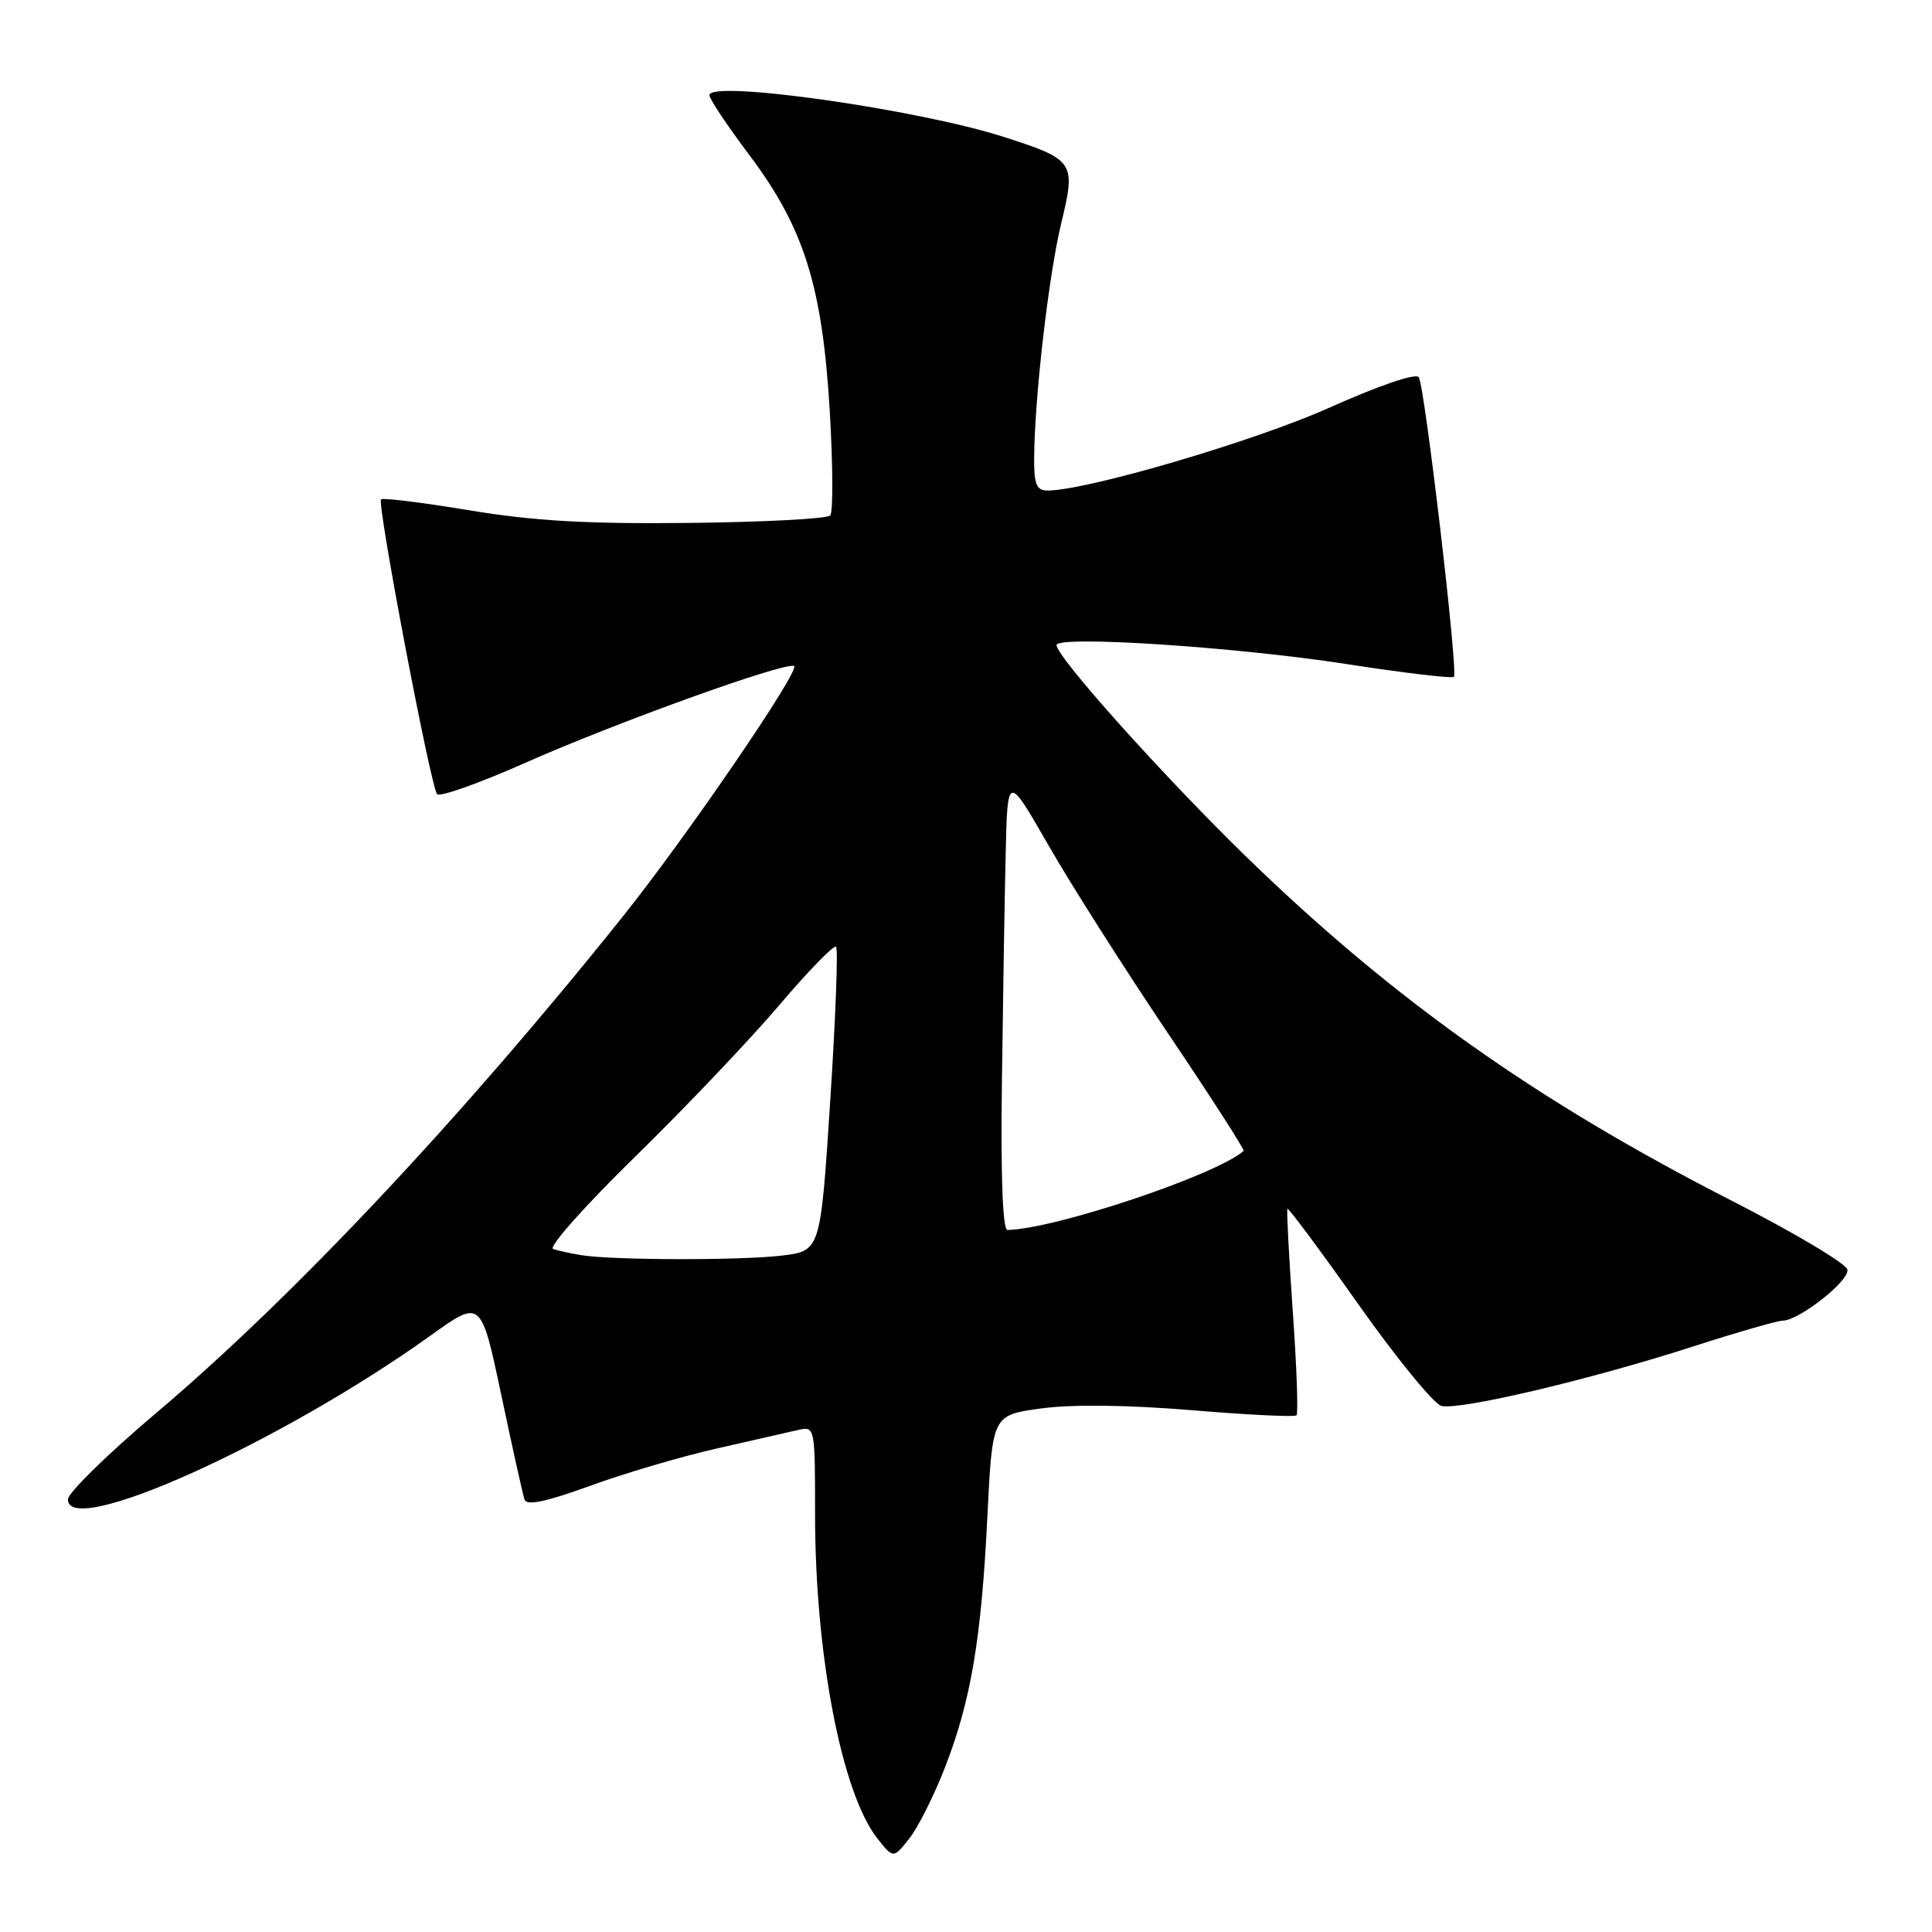 <?xml version="1.0" encoding="UTF-8" standalone="no"?>
<!DOCTYPE svg PUBLIC "-//W3C//DTD SVG 1.1//EN" "http://www.w3.org/Graphics/SVG/1.1/DTD/svg11.dtd" >
<svg xmlns="http://www.w3.org/2000/svg" xmlns:xlink="http://www.w3.org/1999/xlink" version="1.1" viewBox="0 0 256 256">
 <g >
 <path fill="currentColor"
d=" M 125.22 234.18 C 128.66 225.33 130.04 217.19 130.84 200.80 C 131.50 187.50 131.50 187.50 138.00 186.62 C 142.09 186.07 149.49 186.16 157.93 186.86 C 165.31 187.48 171.55 187.78 171.79 187.54 C 172.04 187.29 171.82 181.11 171.30 173.80 C 170.79 166.48 170.47 160.35 170.59 160.18 C 170.72 160.00 174.95 165.69 179.99 172.83 C 185.04 179.97 189.99 186.03 190.99 186.29 C 193.35 186.90 210.62 182.84 224.23 178.45 C 230.13 176.55 235.51 175.00 236.18 175.00 C 238.36 175.00 245.09 169.71 244.79 168.23 C 244.63 167.44 237.72 163.32 229.44 159.09 C 203.53 145.85 184.55 132.40 165.15 113.54 C 154.15 102.83 140.00 87.05 140.00 85.48 C 140.00 84.17 163.76 85.72 178.35 87.98 C 185.97 89.16 192.41 89.93 192.65 89.68 C 193.24 89.09 188.80 51.30 188.00 49.99 C 187.63 49.40 182.82 51.04 176.15 54.02 C 166.21 58.47 143.98 65.00 138.78 65.00 C 137.35 65.00 137.01 64.16 137.03 60.75 C 137.07 52.79 138.95 36.52 140.60 29.66 C 142.59 21.45 142.41 21.17 133.00 18.14 C 121.64 14.49 94.00 10.56 94.00 12.61 C 94.00 13.10 96.38 16.67 99.29 20.54 C 106.54 30.19 108.97 37.91 109.95 54.50 C 110.37 61.65 110.40 67.86 110.01 68.30 C 109.62 68.74 101.25 69.18 91.40 69.29 C 77.83 69.44 70.77 69.04 62.21 67.62 C 56.00 66.59 50.73 65.94 50.49 66.17 C 49.93 66.73 57.07 104.28 57.92 105.23 C 58.28 105.64 63.50 103.78 69.53 101.11 C 81.53 95.78 103.78 87.76 105.21 88.24 C 106.22 88.57 91.05 110.79 82.52 121.45 C 61.35 147.94 38.80 171.93 20.75 187.18 C 14.29 192.64 9.00 197.81 9.00 198.68 C 9.00 203.92 37.38 191.08 57.12 176.92 C 63.74 172.17 63.74 172.17 66.42 184.83 C 67.89 191.80 69.28 198.04 69.50 198.70 C 69.78 199.54 72.32 199.01 78.10 196.91 C 82.61 195.26 90.17 193.03 94.90 191.95 C 99.63 190.88 104.51 189.76 105.75 189.48 C 107.99 188.97 108.00 189.04 108.00 200.73 C 108.01 219.29 111.53 237.59 116.24 243.58 C 118.37 246.28 118.37 246.28 120.46 243.65 C 121.62 242.20 123.76 237.94 125.22 234.18 Z  M 77.00 166.31 C 75.62 166.09 73.95 165.72 73.29 165.50 C 72.62 165.27 77.50 159.78 84.13 153.30 C 90.77 146.81 99.36 137.77 103.23 133.22 C 107.10 128.66 110.50 125.17 110.78 125.45 C 111.07 125.73 110.72 134.92 110.01 145.86 C 108.72 165.75 108.72 165.75 103.61 166.37 C 98.12 167.03 81.11 166.99 77.00 166.31 Z  M 132.76 143.25 C 132.90 132.39 133.12 118.79 133.26 113.03 C 133.50 102.55 133.50 102.55 138.94 112.03 C 141.93 117.24 149.04 128.42 154.73 136.87 C 160.43 145.33 164.95 152.36 164.79 152.50 C 161.16 155.70 139.84 162.84 133.50 162.98 C 132.86 162.99 132.59 155.93 132.76 143.25 Z "/>
</g>
</svg>